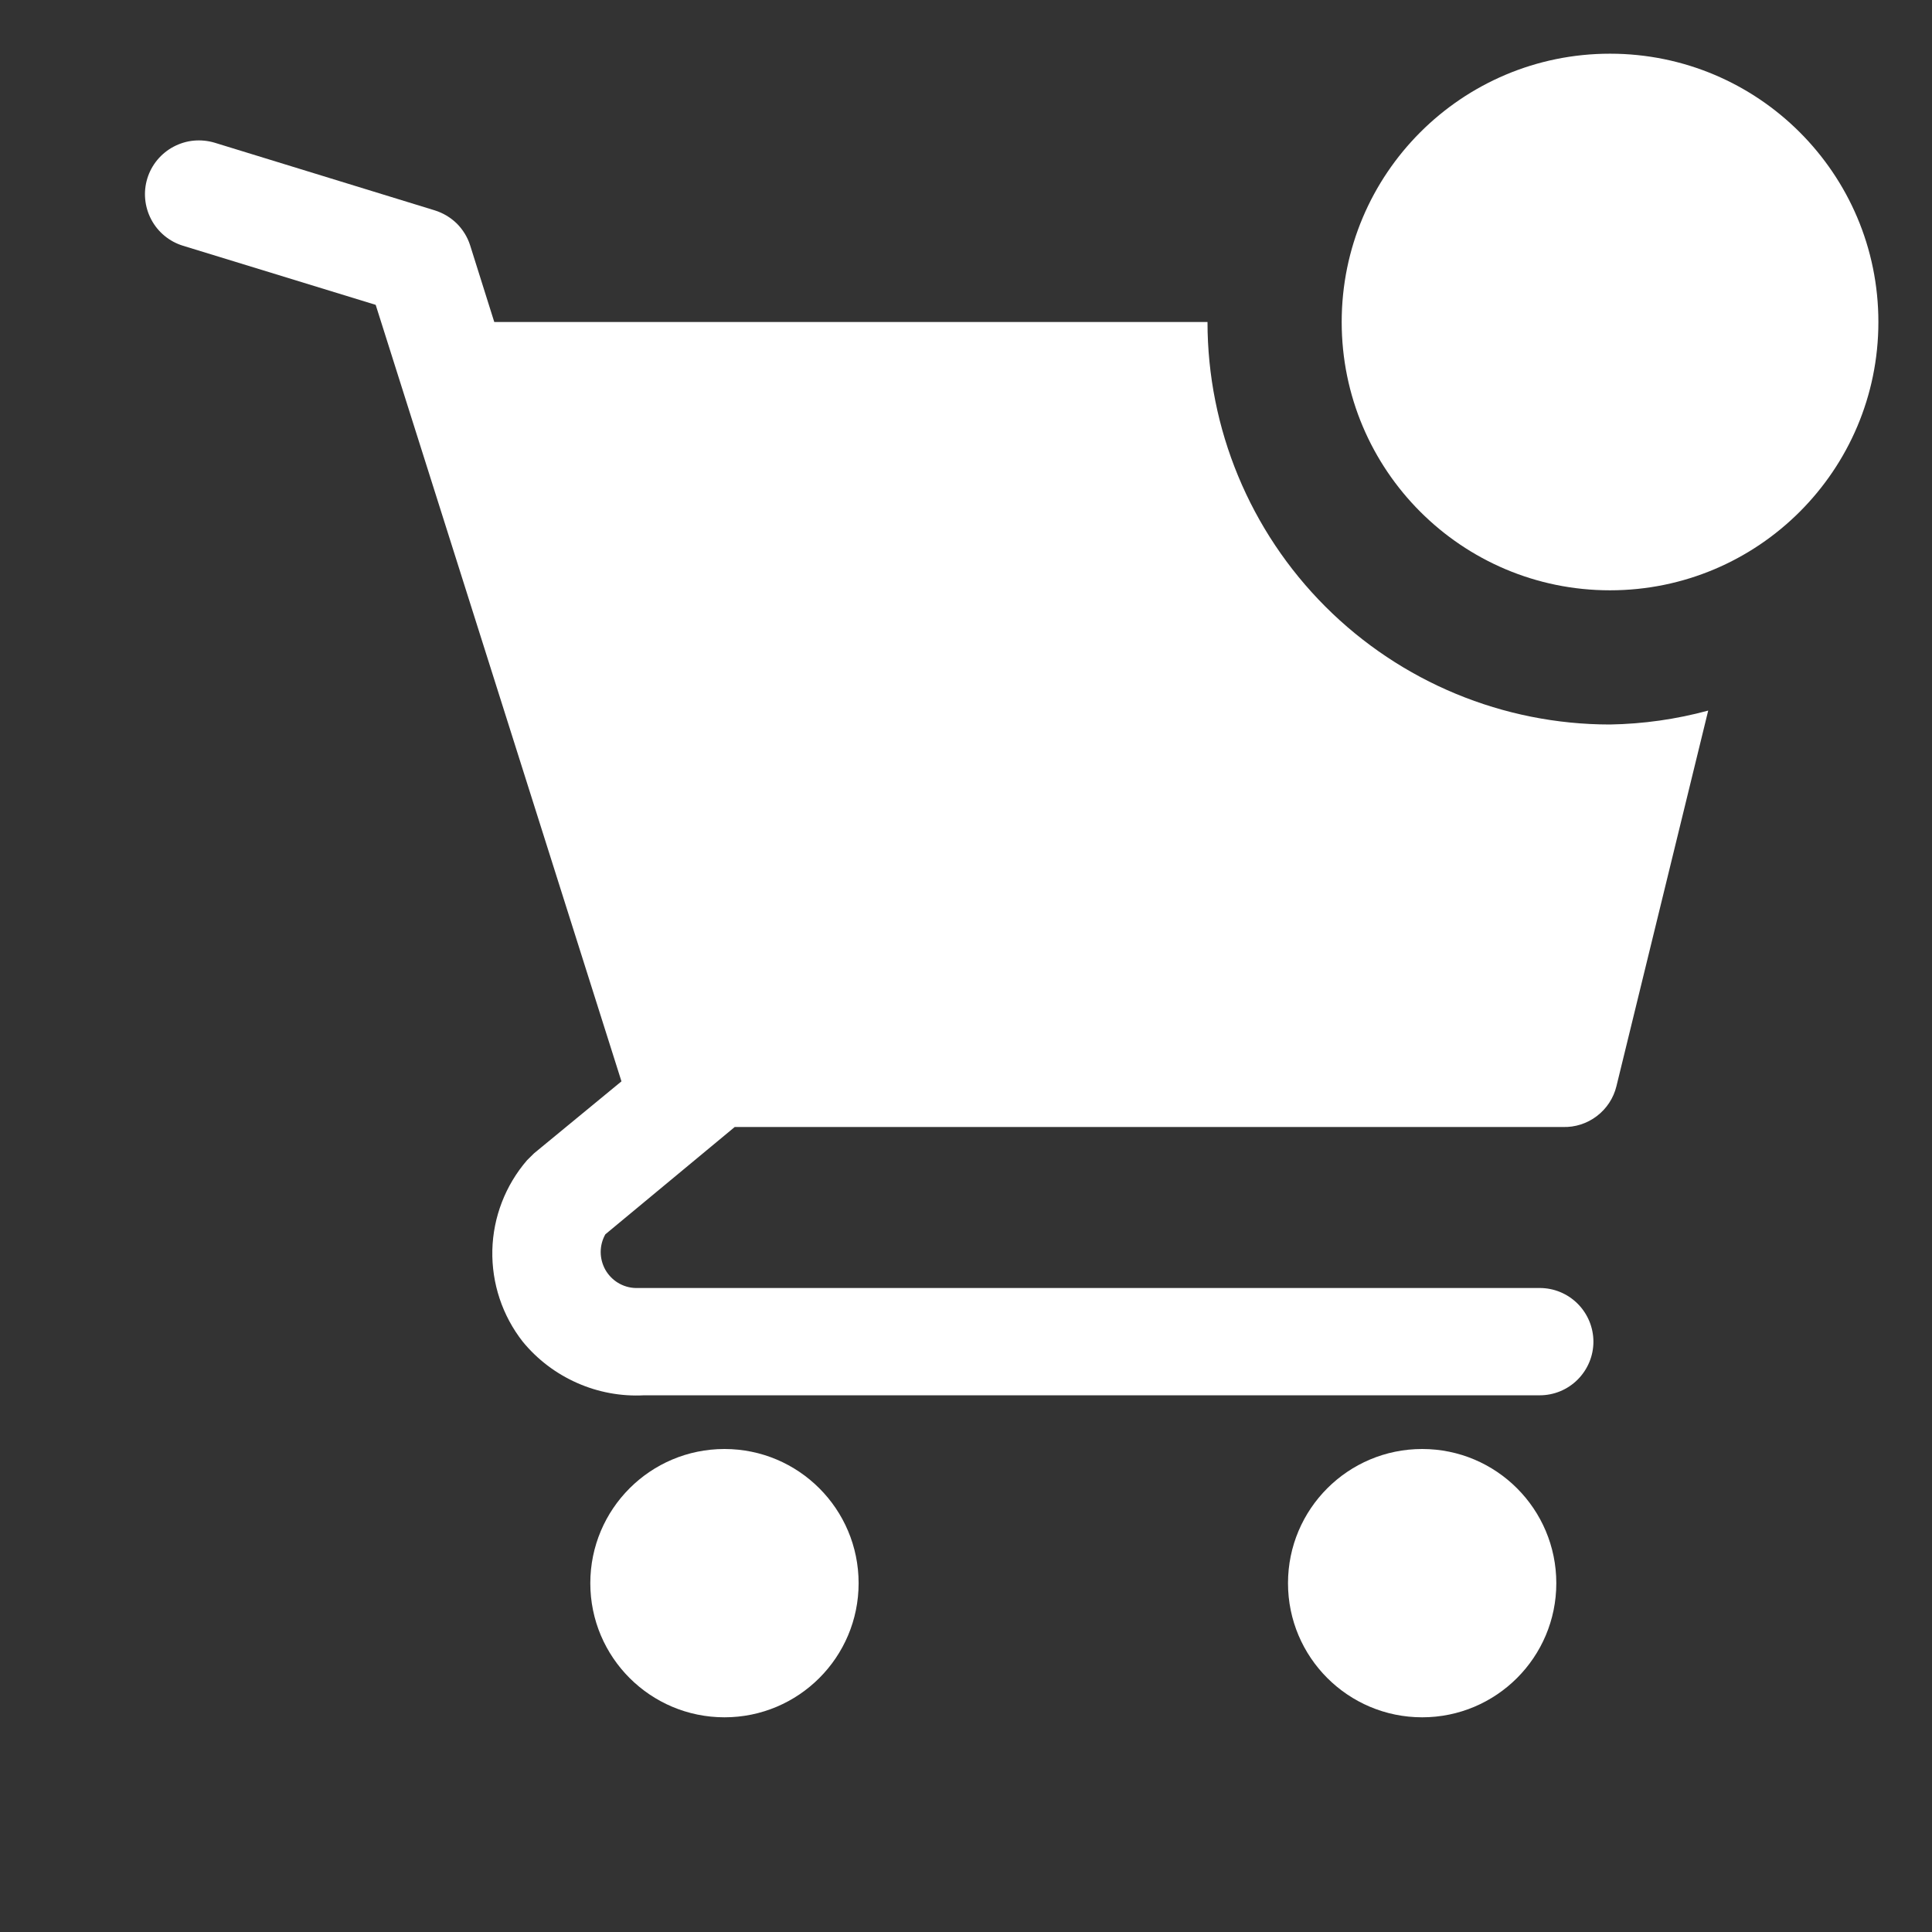 <svg width="24" height="24" viewBox="0 0 24 24" fill="none" xmlns="http://www.w3.org/2000/svg">
<rect x="0" y="0" width="24" height="24" fill="#333333" stroke="none"/>
<g clip-path="url(#clip0_636_1487)">
<path d="M9 21.333C9.92 21.333 10.666 20.587 10.666 19.667C10.666 18.746 9.92 18 9 18C8.079 18 7.333 18.746 7.333 19.667C7.333 20.587 8.079 21.333 9 21.333Z" fill="white"/>
<path d="M17.667 21.333C18.587 21.333 19.333 20.587 19.333 19.667C19.333 18.746 18.587 18 17.667 18C16.746 18 16 18.746 16 19.667C16 20.587 16.746 21.333 17.667 21.333Z" fill="white"/>
<path d="M20 9C18.674 9 17.402 8.473 16.465 7.536C15.527 6.598 15 5.326 15 4H6.14L5.84 3.047C5.807 2.944 5.75 2.852 5.674 2.776C5.597 2.701 5.503 2.645 5.4 2.613L2.667 1.773C2.583 1.748 2.495 1.739 2.407 1.747C2.32 1.755 2.235 1.781 2.157 1.822C2 1.905 1.882 2.047 1.83 2.217C1.778 2.386 1.796 2.57 1.879 2.727C1.962 2.884 2.104 3.001 2.274 3.053L4.667 3.787L7.72 13.433L6.634 14.327L6.547 14.413C6.278 14.725 6.126 15.12 6.116 15.53C6.107 15.942 6.24 16.343 6.494 16.667C6.675 16.888 6.906 17.063 7.168 17.179C7.429 17.295 7.715 17.348 8 17.333H19.127C19.304 17.333 19.473 17.263 19.598 17.138C19.723 17.013 19.794 16.844 19.794 16.667C19.794 16.49 19.723 16.32 19.598 16.195C19.473 16.07 19.304 16 19.127 16H7.894C7.817 15.998 7.742 15.975 7.676 15.935C7.611 15.895 7.557 15.839 7.519 15.772C7.482 15.705 7.462 15.629 7.462 15.553C7.462 15.476 7.482 15.4 7.52 15.333L9.127 14H19.414C19.566 14.005 19.715 13.957 19.837 13.864C19.958 13.772 20.044 13.641 20.08 13.493L21.22 8.827C20.822 8.935 20.413 8.993 20 9Z" fill="white"/>
<path d="M20 7.333C21.841 7.333 23.334 5.841 23.334 4C23.334 2.159 21.841 0.667 20 0.667C18.159 0.667 16.667 2.159 16.667 4C16.667 5.841 18.159 7.333 20 7.333Z" fill="white"/>
</g>
<defs>
<clipPath id="clip0_636_1487">
<rect width="24" height="24" fill="white"/>
</clipPath>
</defs>
</svg>
